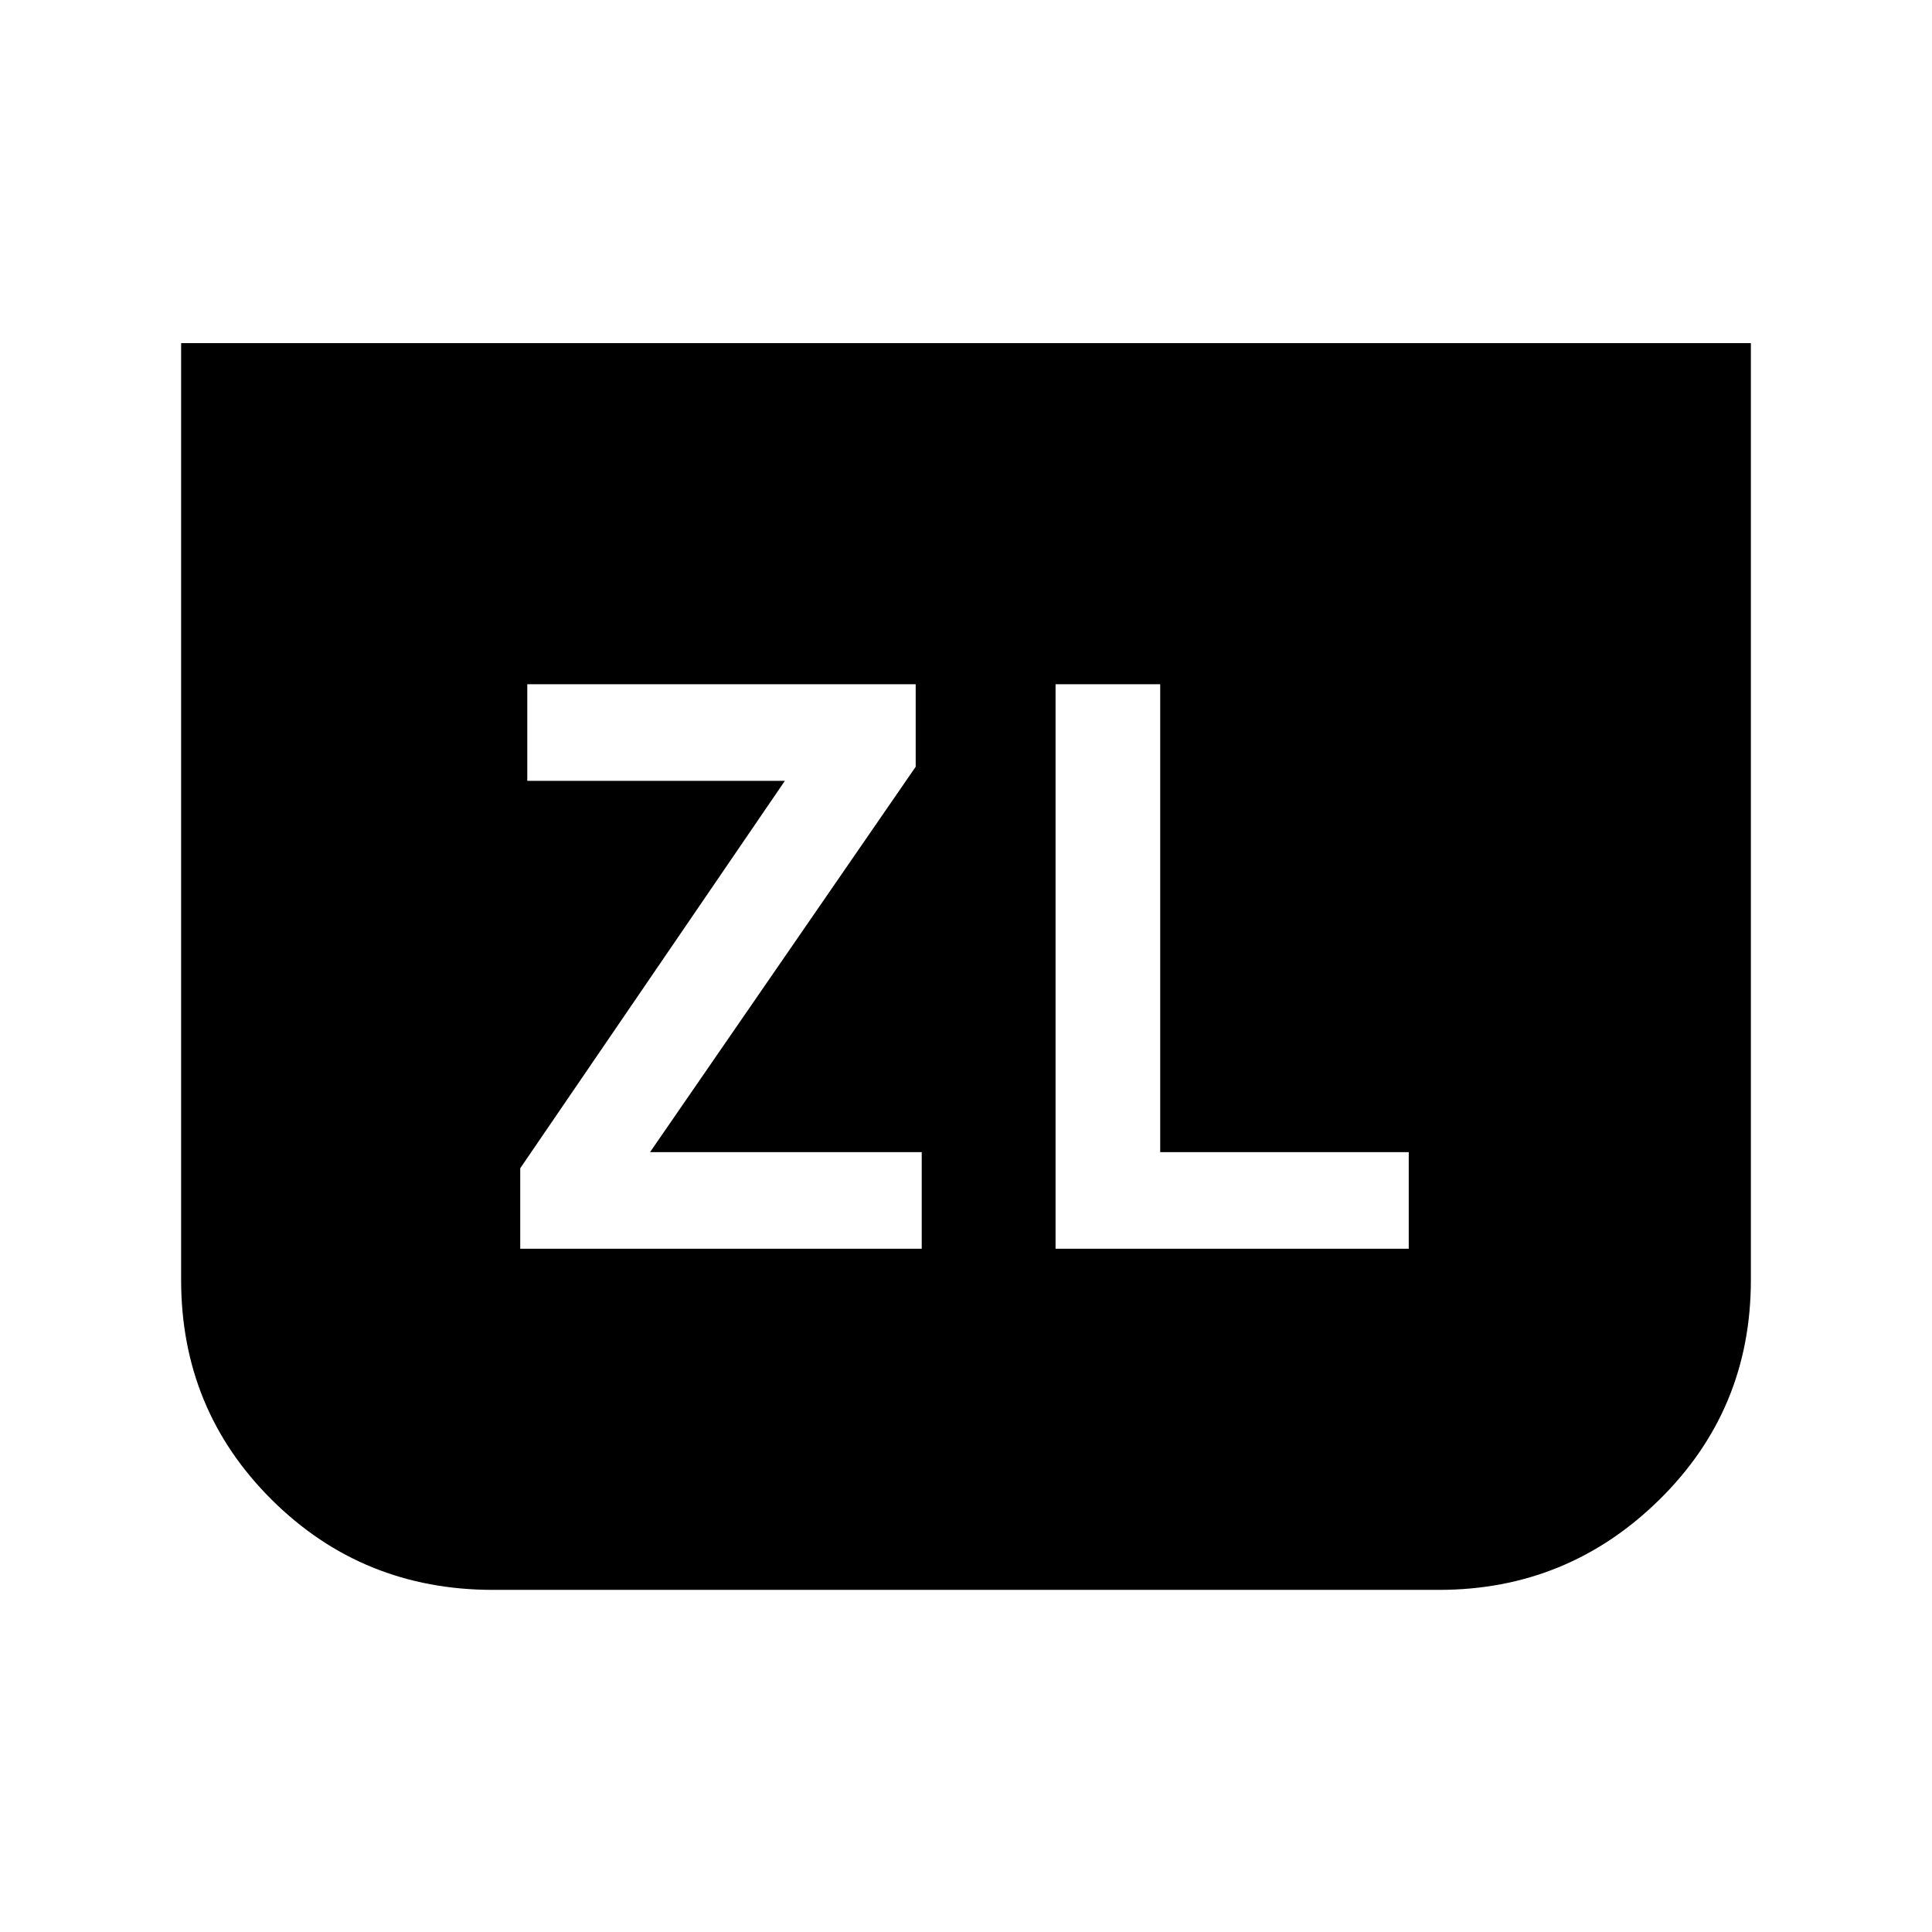 <svg xmlns="http://www.w3.org/2000/svg" height="24" viewBox="0 -960 960 960" width="24"><path d="M258.5-339.5H458v-48H323L455-579v-41H262v48h128L258.5-379.5v40Zm611.5-450V-324q0 64.49-45.53 109.24Q778.94-170 715-170H245q-64.91 0-109.95-44.76Q90-259.51 90-324v-465.5h780Zm-345.5 450H700v-48H576.5V-620h-52v280.5Z"/></svg>